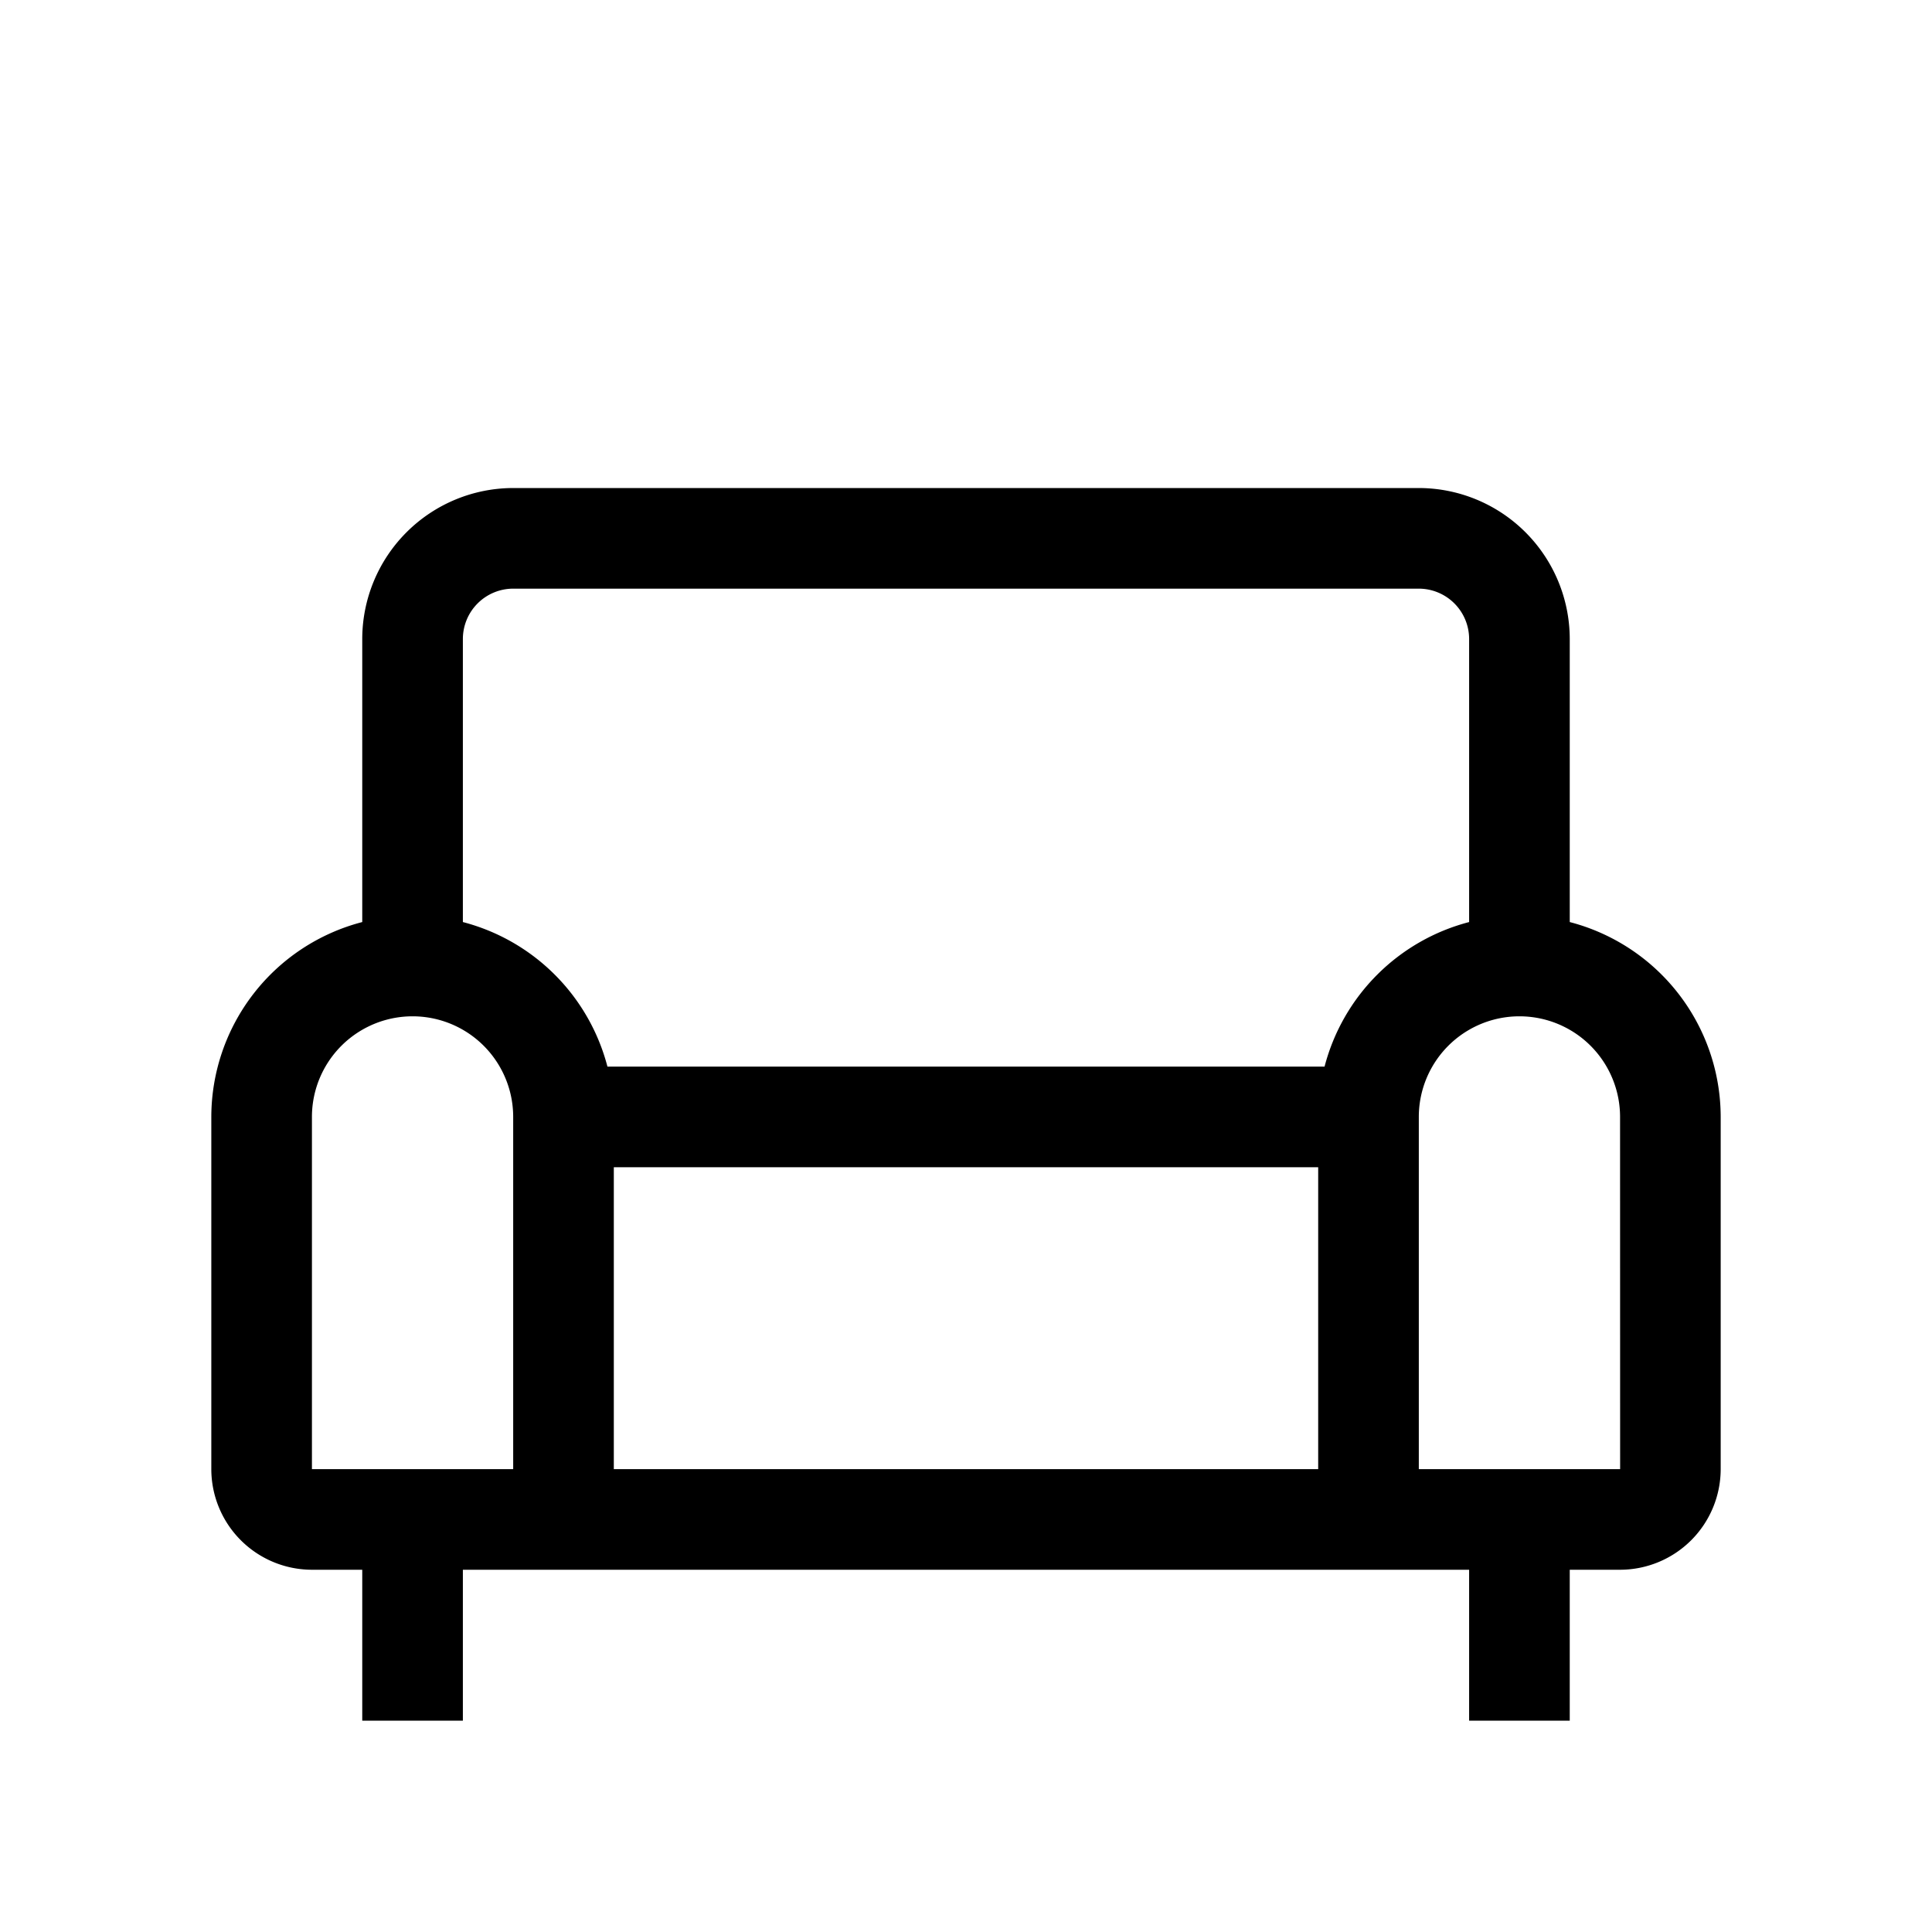 <svg xmlns="http://www.w3.org/2000/svg" width="100%" height="100%" viewBox="-51.2 -51.2 614.4 614.4"><path fill="currentColor" d="M448 242.025V152a48.055 48.055 0 00-48-48H112a48.055 48.055 0 00-48 48v90.025A64.115 64.115 0 0016 304v112a32.036 32.036 0 0032 32h16v48h32v-48h320v48h32v-48h16a32.036 32.036 0 0032-32V304a64.115 64.115 0 00-48-61.975zM112 416H48V304a32 32 0 0164 0zm256 0H144v-96h224zm2.025-128h-228.05A64.243 64.243 0 0096 242.025V152a16.019 16.019 0 0116-16h288a16.019 16.019 0 0116 16v90.025A64.243 64.243 0 00370.025 288zM464 416h-64V304a32 32 0 0164 0l.02 112z" class="ci-primary"/></svg>